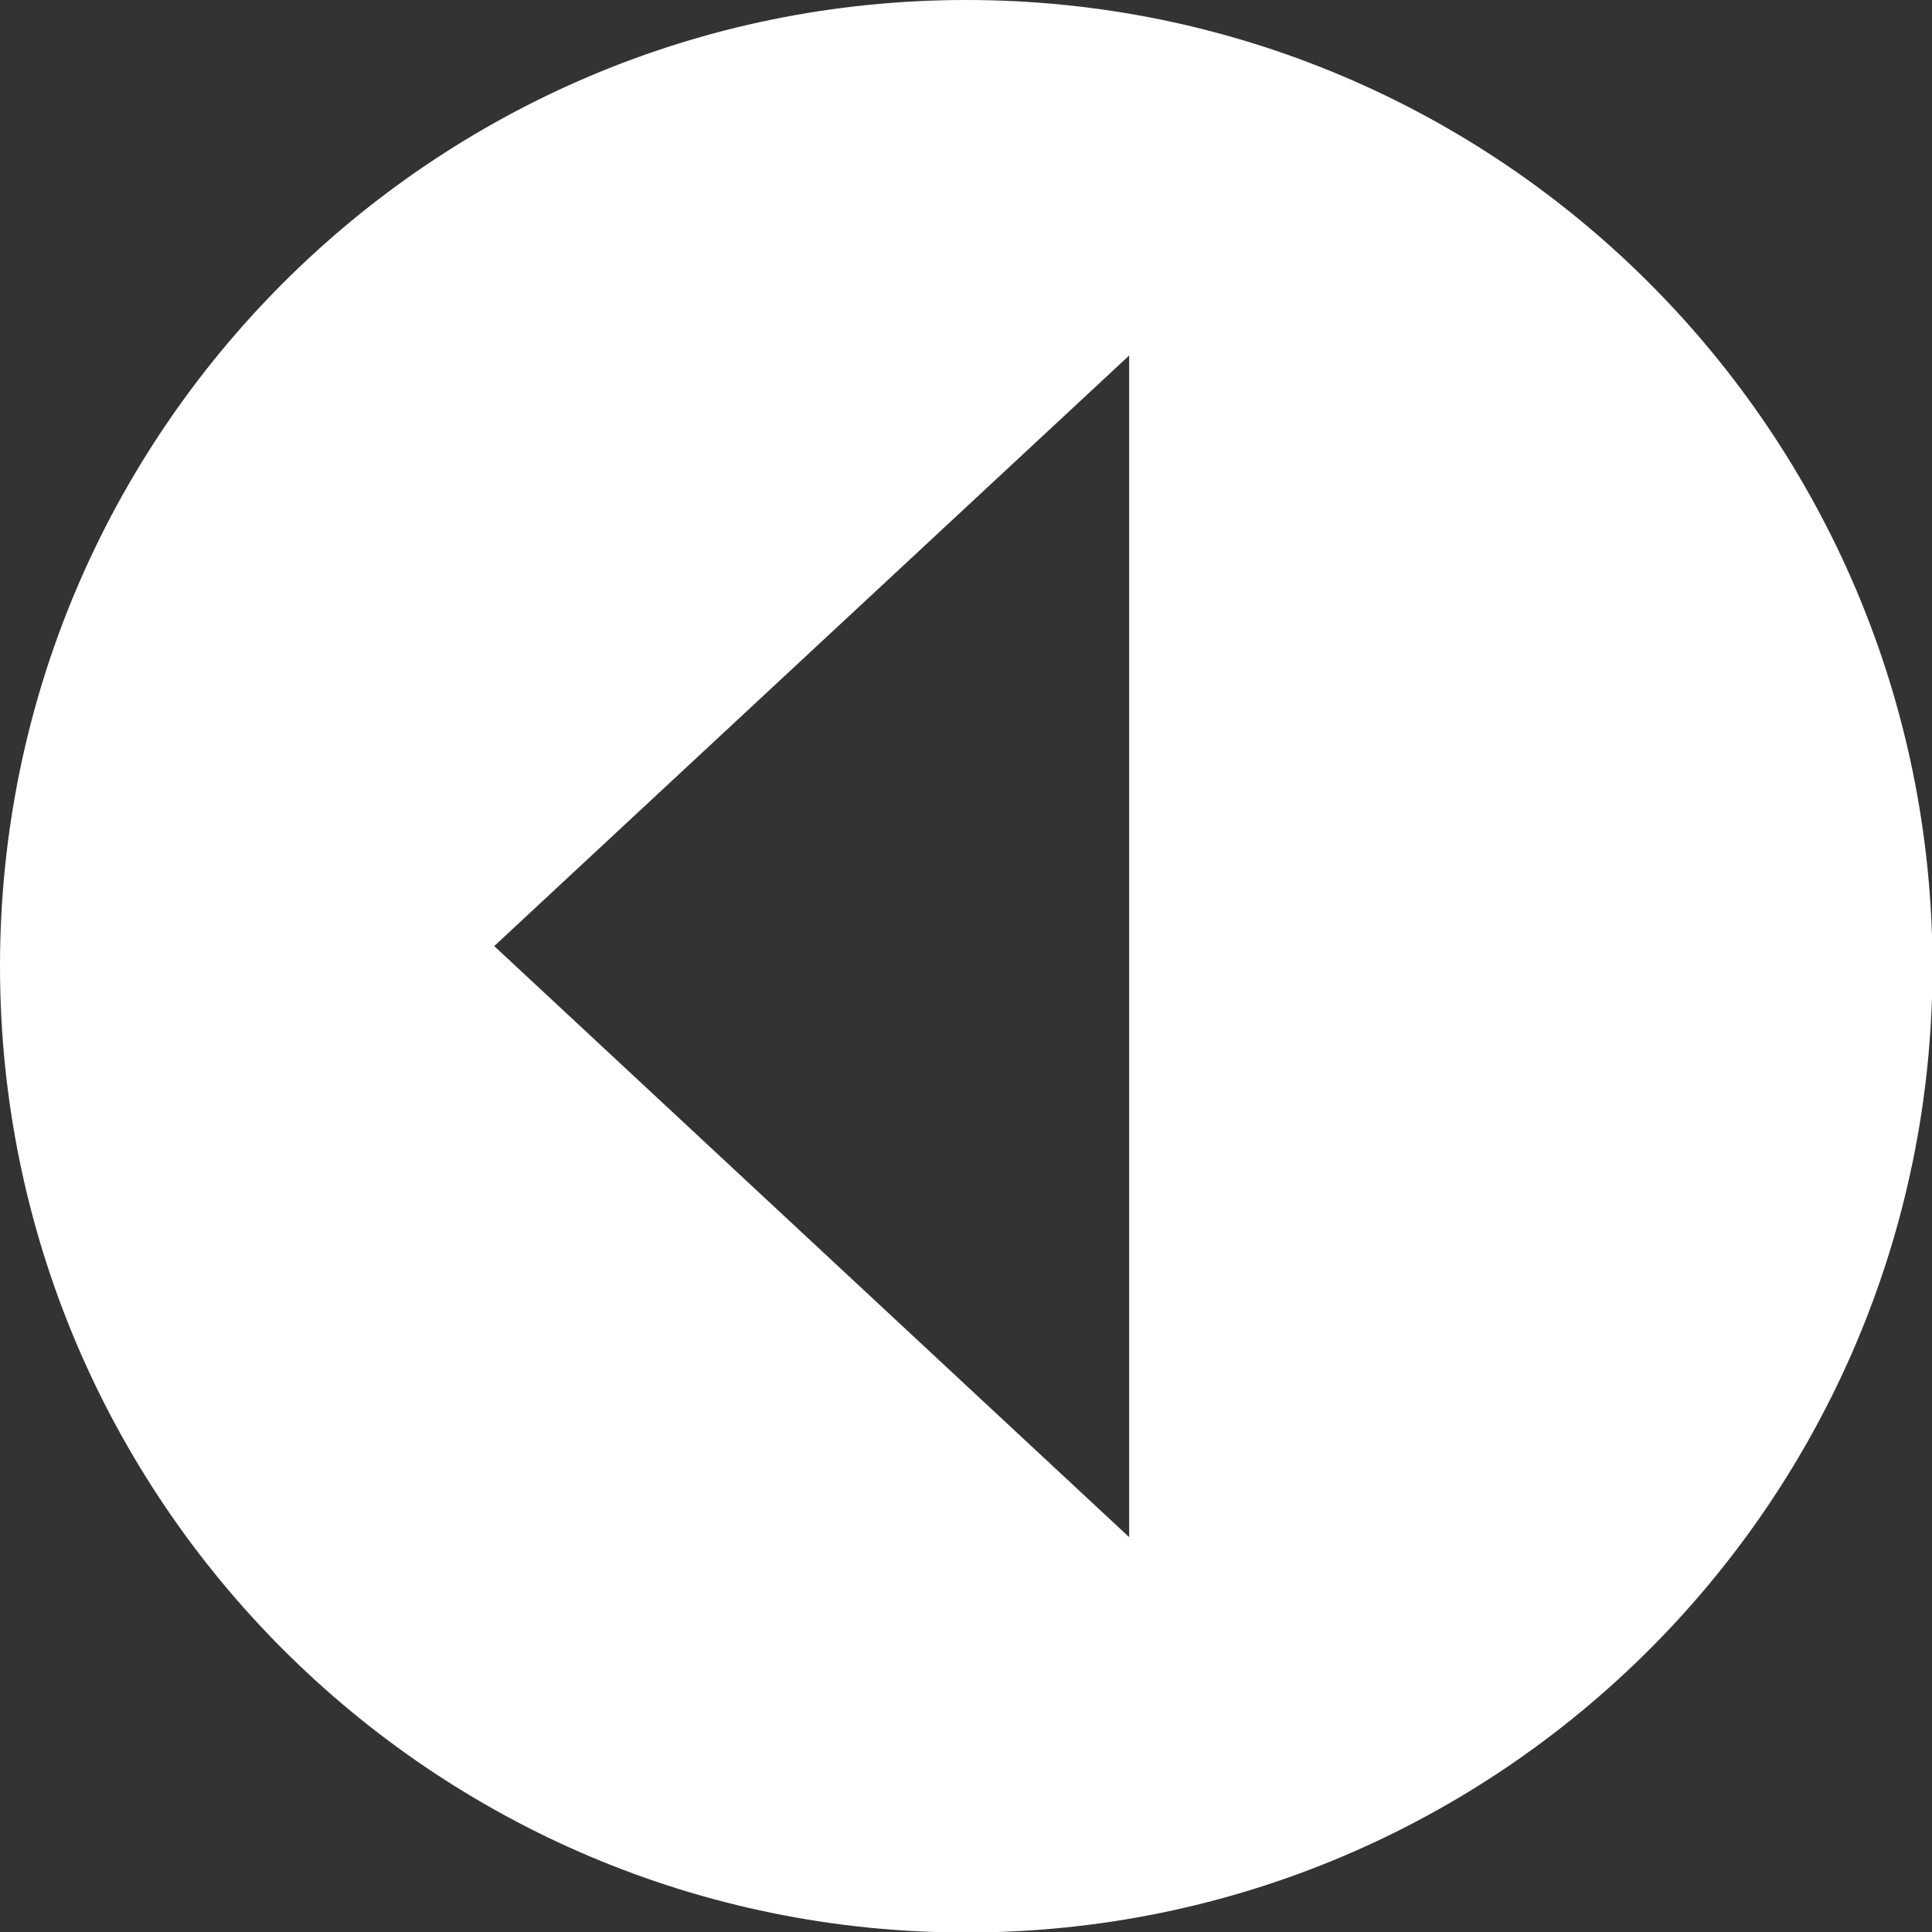 <?xml version="1.0" encoding="UTF-8"?>
<svg id="layer" xmlns="http://www.w3.org/2000/svg" viewBox="0 0 38.31 38.31">
  <rect x="0" y="0" width="38.31" height="38.31" fill="#333333" stroke="none"/>
  <defs>
    <style>
      .cls-1 {
        fill: #fff;
        stroke-width: 0px;
      }
    </style>
  </defs>
  <path class="cls-1" d="m0,19.16c0,10.58,8.58,19.16,19.16,19.16,10.58,0,19.16-8.58,19.16-19.16C38.31,8.58,29.74,0,19.16,0S0,8.58,0,19.16Zm9.8-.4l12.59-11.71v23.43s-12.59-11.72-12.59-11.72Z"/>
</svg>